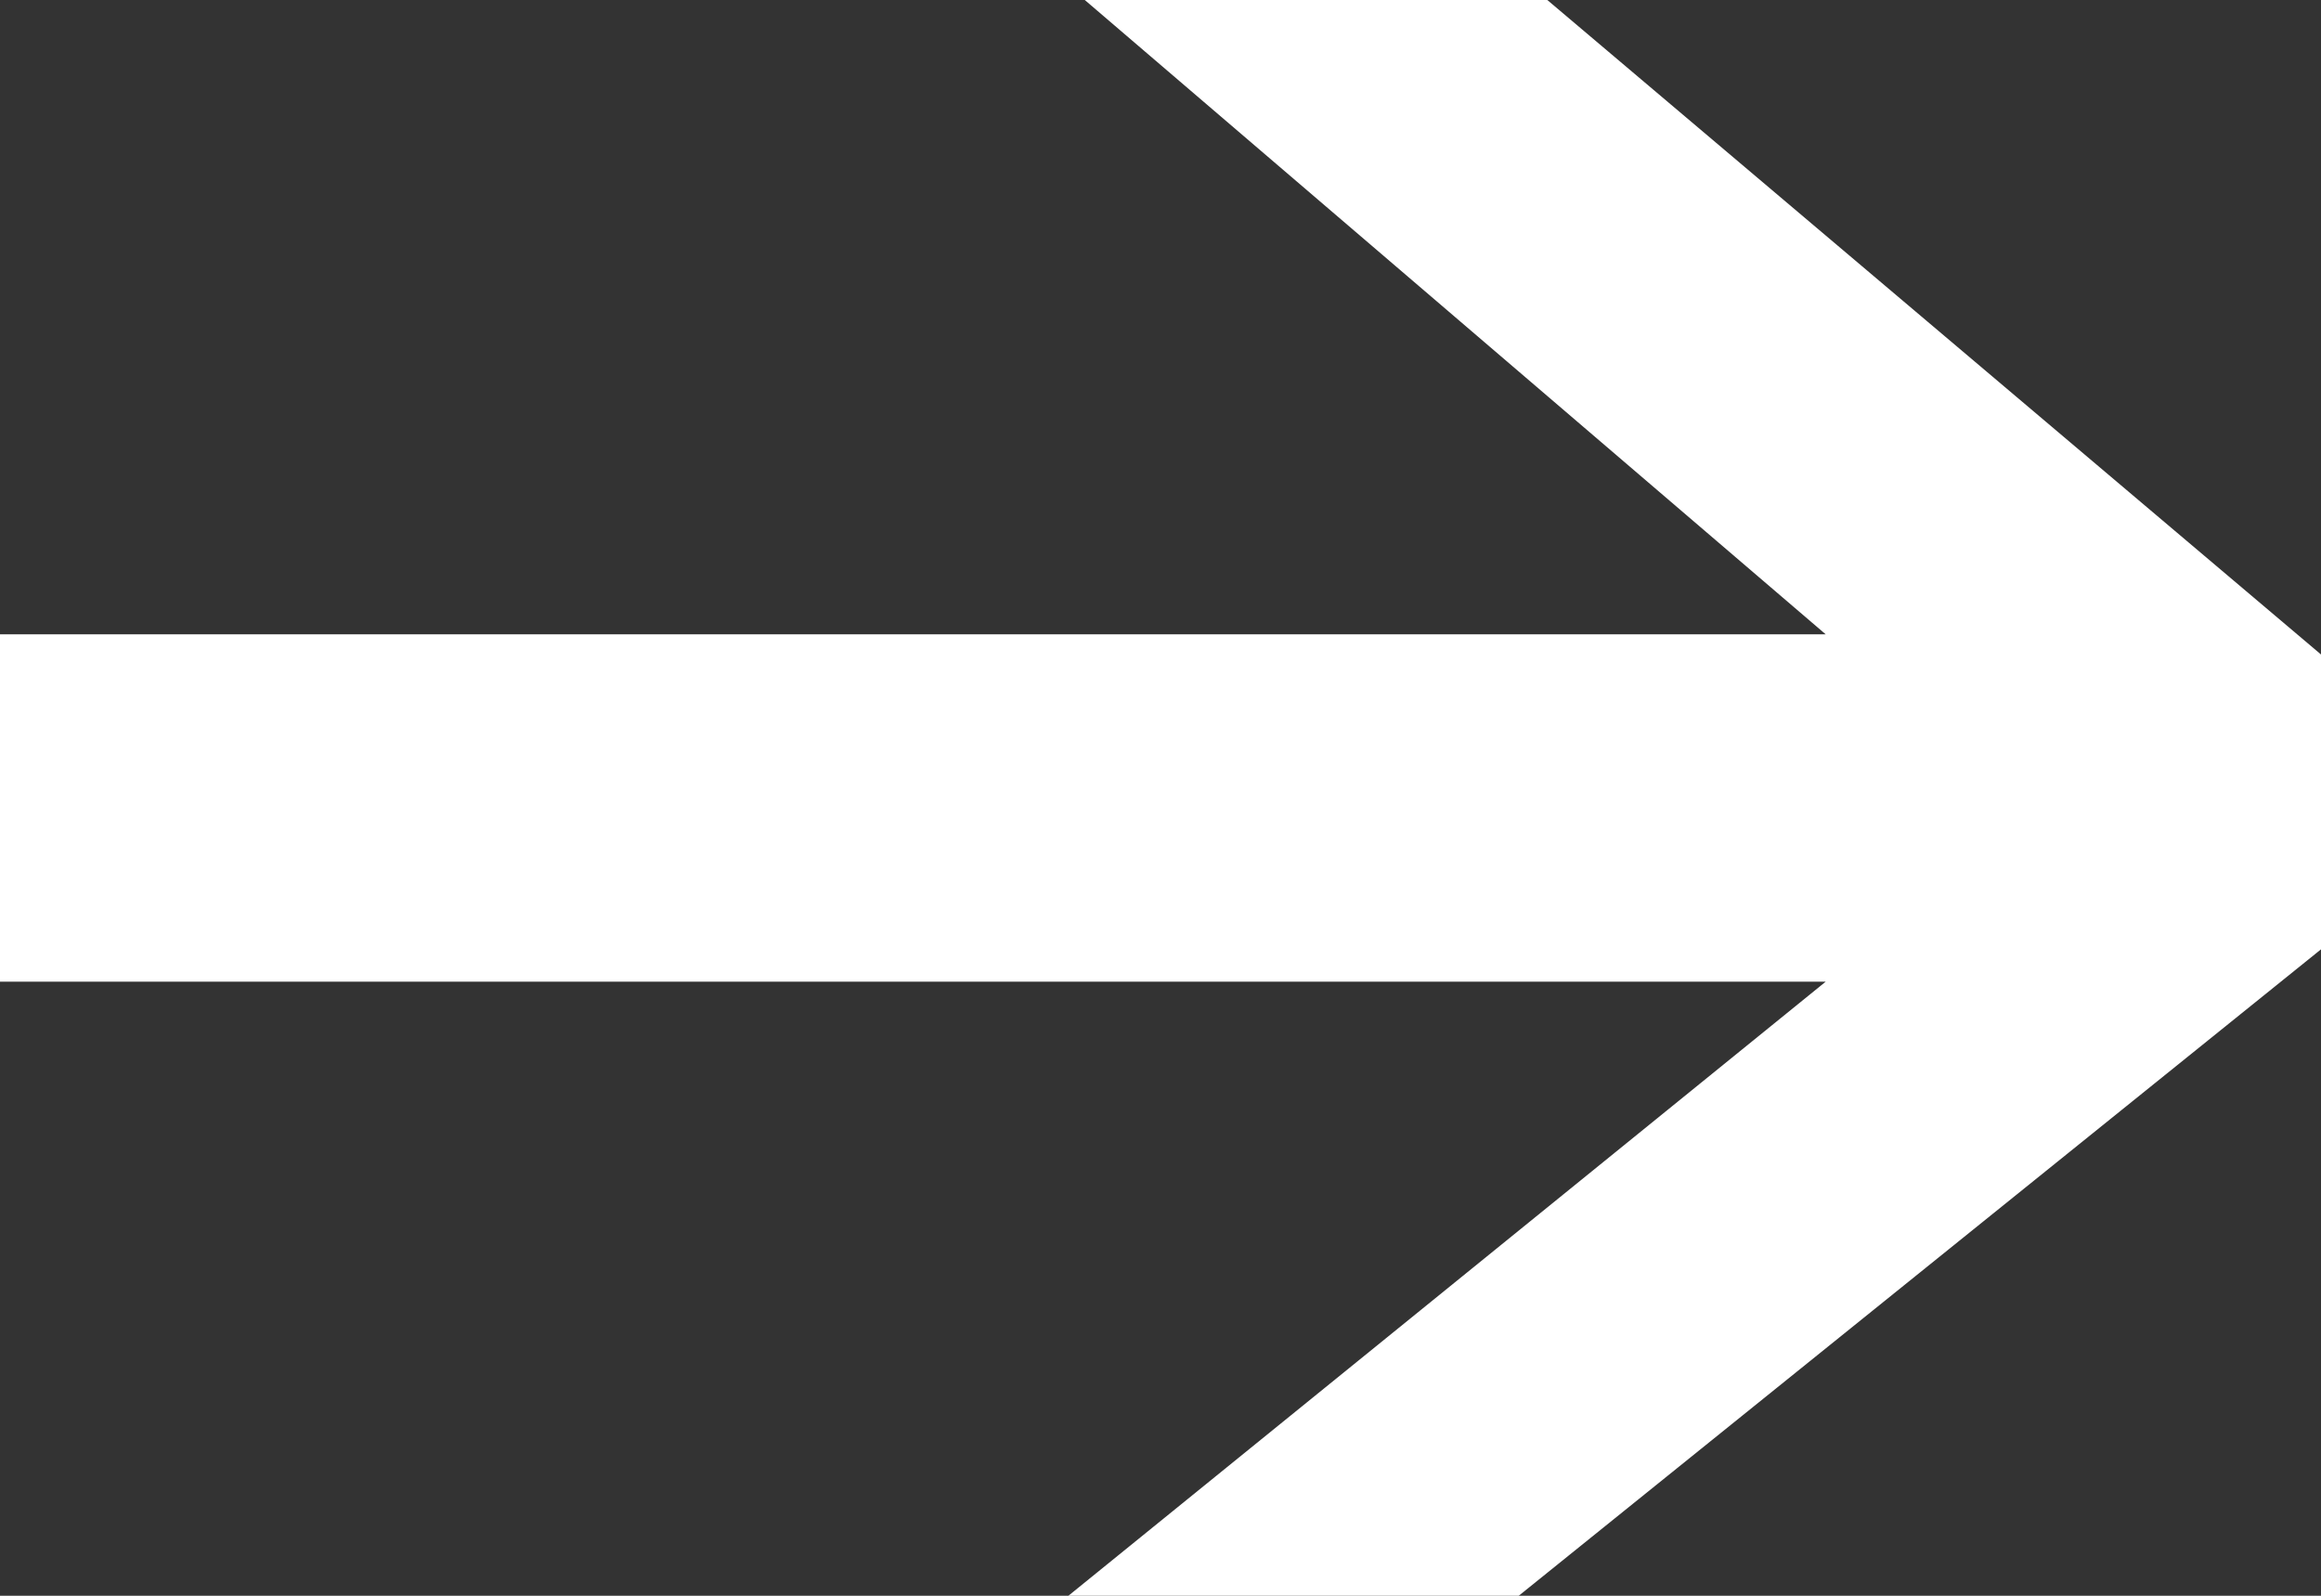 <svg width="32" height="22" viewBox="0 0 32 22" fill="none" xmlns="http://www.w3.org/2000/svg">
<rect x="0" y="0" width="32" height="22" fill="#333333" stroke="none"/>
<path fill-rule="evenodd" clip-rule="evenodd" d="M14.956 0L25.171 8.745H0V13.534H25.171L14.73 22H20.939L32 13.088V9.023L21.333 0H14.956Z" fill="white"/>
</svg>
